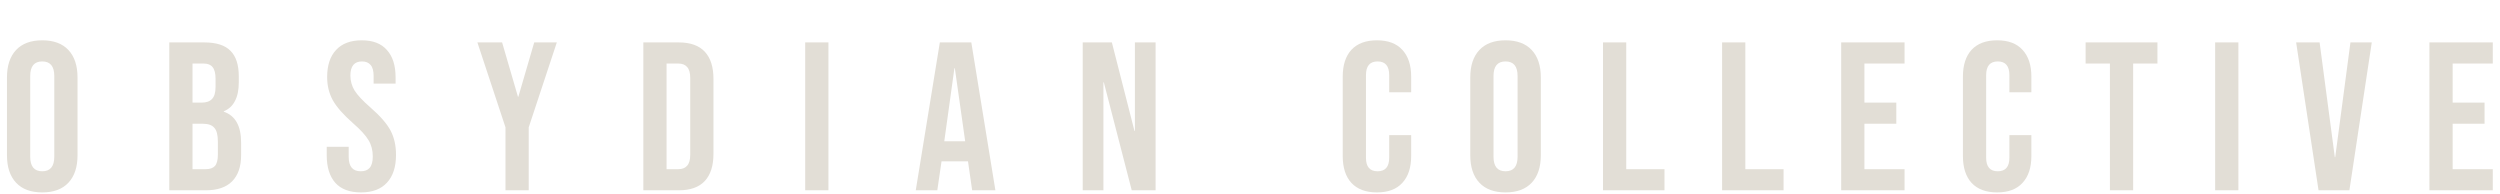 <svg width="1432" height="111" viewBox="0 0 1432 111" fill="none" xmlns="http://www.w3.org/2000/svg">
<path d="M24.2 110.21C17.666 110.21 12.665 108.355 9.196 104.644C5.727 100.933 3.993 95.69 3.993 88.914V44.386C3.993 37.61 5.727 32.367 9.196 28.656C12.665 24.945 17.666 23.09 24.2 23.09C30.734 23.09 35.735 24.945 39.204 28.656C42.673 32.367 44.407 37.61 44.407 44.386V88.914C44.407 95.69 42.673 100.933 39.204 104.644C35.735 108.355 30.734 110.21 24.2 110.21ZM24.2 98.11C28.798 98.11 31.097 95.327 31.097 89.761V43.539C31.097 37.973 28.798 35.19 24.2 35.19C19.602 35.19 17.303 37.973 17.303 43.539V89.761C17.303 95.327 19.602 98.11 24.2 98.11ZM96.968 24.3H117.054C123.911 24.3 128.912 25.913 132.058 29.14C135.204 32.286 136.777 37.166 136.777 43.781V47.169C136.777 51.525 136.051 55.074 134.599 57.817C133.228 60.56 131.09 62.536 128.186 63.746V63.988C134.801 66.247 138.108 72.135 138.108 81.654V88.914C138.108 95.448 136.374 100.449 132.905 103.918C129.517 107.306 124.516 109 117.901 109H96.968V24.3ZM115.481 58.785C118.143 58.785 120.12 58.099 121.41 56.728C122.782 55.357 123.467 53.058 123.467 49.831V45.112C123.467 42.047 122.903 39.828 121.773 38.457C120.725 37.086 119.031 36.4 116.691 36.4H110.278V58.785H115.481ZM117.901 96.9C120.241 96.9 121.975 96.295 123.104 95.085C124.234 93.794 124.798 91.616 124.798 88.551V81.17C124.798 77.298 124.113 74.636 122.741 73.184C121.451 71.651 119.273 70.885 116.207 70.885H110.278V96.9H117.901ZM206.751 110.21C200.298 110.21 195.418 108.395 192.11 104.765C188.803 101.054 187.149 95.771 187.149 88.914V84.074H199.733V89.882C199.733 95.367 202.032 98.11 206.63 98.11C208.889 98.11 210.583 97.465 211.712 96.174C212.922 94.803 213.527 92.625 213.527 89.64C213.527 86.091 212.721 82.985 211.107 80.323C209.494 77.58 206.509 74.313 202.153 70.522C196.668 65.682 192.836 61.326 190.658 57.454C188.48 53.501 187.391 49.065 187.391 44.144C187.391 37.449 189.085 32.286 192.473 28.656C195.861 24.945 200.782 23.09 207.235 23.09C213.608 23.09 218.408 24.945 221.634 28.656C224.942 32.286 226.595 37.529 226.595 44.386V47.895H214.011V43.539C214.011 40.635 213.447 38.538 212.317 37.247C211.188 35.876 209.534 35.19 207.356 35.19C202.92 35.19 200.701 37.892 200.701 43.297C200.701 46.362 201.508 49.226 203.121 51.888C204.815 54.55 207.84 57.777 212.196 61.568C217.762 66.408 221.594 70.804 223.691 74.757C225.789 78.71 226.837 83.348 226.837 88.672C226.837 95.609 225.103 100.933 221.634 104.644C218.246 108.355 213.285 110.21 206.751 110.21ZM289.541 72.942L273.448 24.3H287.605L296.68 55.397H296.922L305.997 24.3H318.944L302.851 72.942V109H289.541V72.942ZM368.5 24.3H388.828C395.442 24.3 400.403 26.075 403.711 29.624C407.018 33.173 408.672 38.376 408.672 45.233V88.067C408.672 94.924 407.018 100.127 403.711 103.676C400.403 107.225 395.442 109 388.828 109H368.5V24.3ZM388.586 96.9C390.764 96.9 392.417 96.255 393.547 94.964C394.757 93.673 395.362 91.576 395.362 88.672V44.628C395.362 41.724 394.757 39.627 393.547 38.336C392.417 37.045 390.764 36.4 388.586 36.4H381.81V96.9H388.586ZM461.216 24.3H474.526V109H461.216V24.3ZM538.339 24.3H556.368L570.162 109H556.852L554.432 92.181V92.423H539.307L536.887 109H524.545L538.339 24.3ZM552.859 80.928L546.93 39.062H546.688L540.88 80.928H552.859ZM620.18 24.3H636.878L649.825 74.999H650.067V24.3H661.925V109H648.252L632.28 47.169H632.038V109H620.18V24.3Z" fill="#E2DED6"/>
<path d="M788.716 110.21C782.343 110.21 777.463 108.395 774.075 104.765C770.768 101.135 769.114 96.013 769.114 89.398V43.902C769.114 37.287 770.768 32.165 774.075 28.535C777.463 24.905 782.343 23.09 788.716 23.09C795.089 23.09 799.929 24.905 803.236 28.535C806.624 32.165 808.318 37.287 808.318 43.902V52.856H795.734V43.055C795.734 37.812 793.516 35.19 789.079 35.19C784.642 35.19 782.424 37.812 782.424 43.055V90.366C782.424 95.529 784.642 98.11 789.079 98.11C793.516 98.11 795.734 95.529 795.734 90.366V77.419H808.318V89.398C808.318 96.013 806.624 101.135 803.236 104.765C799.929 108.395 795.089 110.21 788.716 110.21ZM862.377 110.21C855.843 110.21 850.841 108.355 847.373 104.644C843.904 100.933 842.17 95.69 842.17 88.914V44.386C842.17 37.61 843.904 32.367 847.373 28.656C850.841 24.945 855.843 23.09 862.377 23.09C868.911 23.09 873.912 24.945 877.381 28.656C880.849 32.367 882.584 37.61 882.584 44.386V88.914C882.584 95.69 880.849 100.933 877.381 104.644C873.912 108.355 868.911 110.21 862.377 110.21ZM862.377 98.11C866.975 98.11 869.274 95.327 869.274 89.761V43.539C869.274 37.973 866.975 35.19 862.377 35.19C857.779 35.19 855.48 37.973 855.48 43.539V89.761C855.48 95.327 857.779 98.11 862.377 98.11ZM918.205 24.3H931.515V96.9H953.416V109H918.205V24.3ZM986.419 24.3H999.729V96.9H1021.63V109H986.419V24.3ZM1054.63 24.3H1090.93V36.4H1067.94V58.785H1086.21V70.885H1067.94V96.9H1090.93V109H1054.63V24.3ZM1143.96 110.21C1137.59 110.21 1132.71 108.395 1129.32 104.765C1126.02 101.135 1124.36 96.013 1124.36 89.398V43.902C1124.36 37.287 1126.02 32.165 1129.32 28.535C1132.71 24.905 1137.59 23.09 1143.96 23.09C1150.34 23.09 1155.18 24.905 1158.48 28.535C1161.87 32.165 1163.57 37.287 1163.57 43.902V52.856H1150.98V43.055C1150.98 37.812 1148.76 35.19 1144.33 35.19C1139.89 35.19 1137.67 37.812 1137.67 43.055V90.366C1137.67 95.529 1139.89 98.11 1144.33 98.11C1148.76 98.11 1150.98 95.529 1150.98 90.366V77.419H1163.57V89.398C1163.57 96.013 1161.87 101.135 1158.48 104.765C1155.18 108.395 1150.34 110.21 1143.96 110.21ZM1208.56 36.4H1194.64V24.3H1235.78V36.4H1221.87V109H1208.56V36.4ZM1268.84 24.3H1282.15V109H1268.84V24.3ZM1315.23 24.3H1328.67L1337.38 90.003H1337.62L1346.33 24.3H1358.55L1345.73 109H1328.06L1315.23 24.3ZM1391.57 24.3H1427.87V36.4H1404.88V58.785H1423.15V70.885H1404.88V96.9H1427.87V109H1391.57V24.3Z" fill="#E2DED6"/>
</svg>
